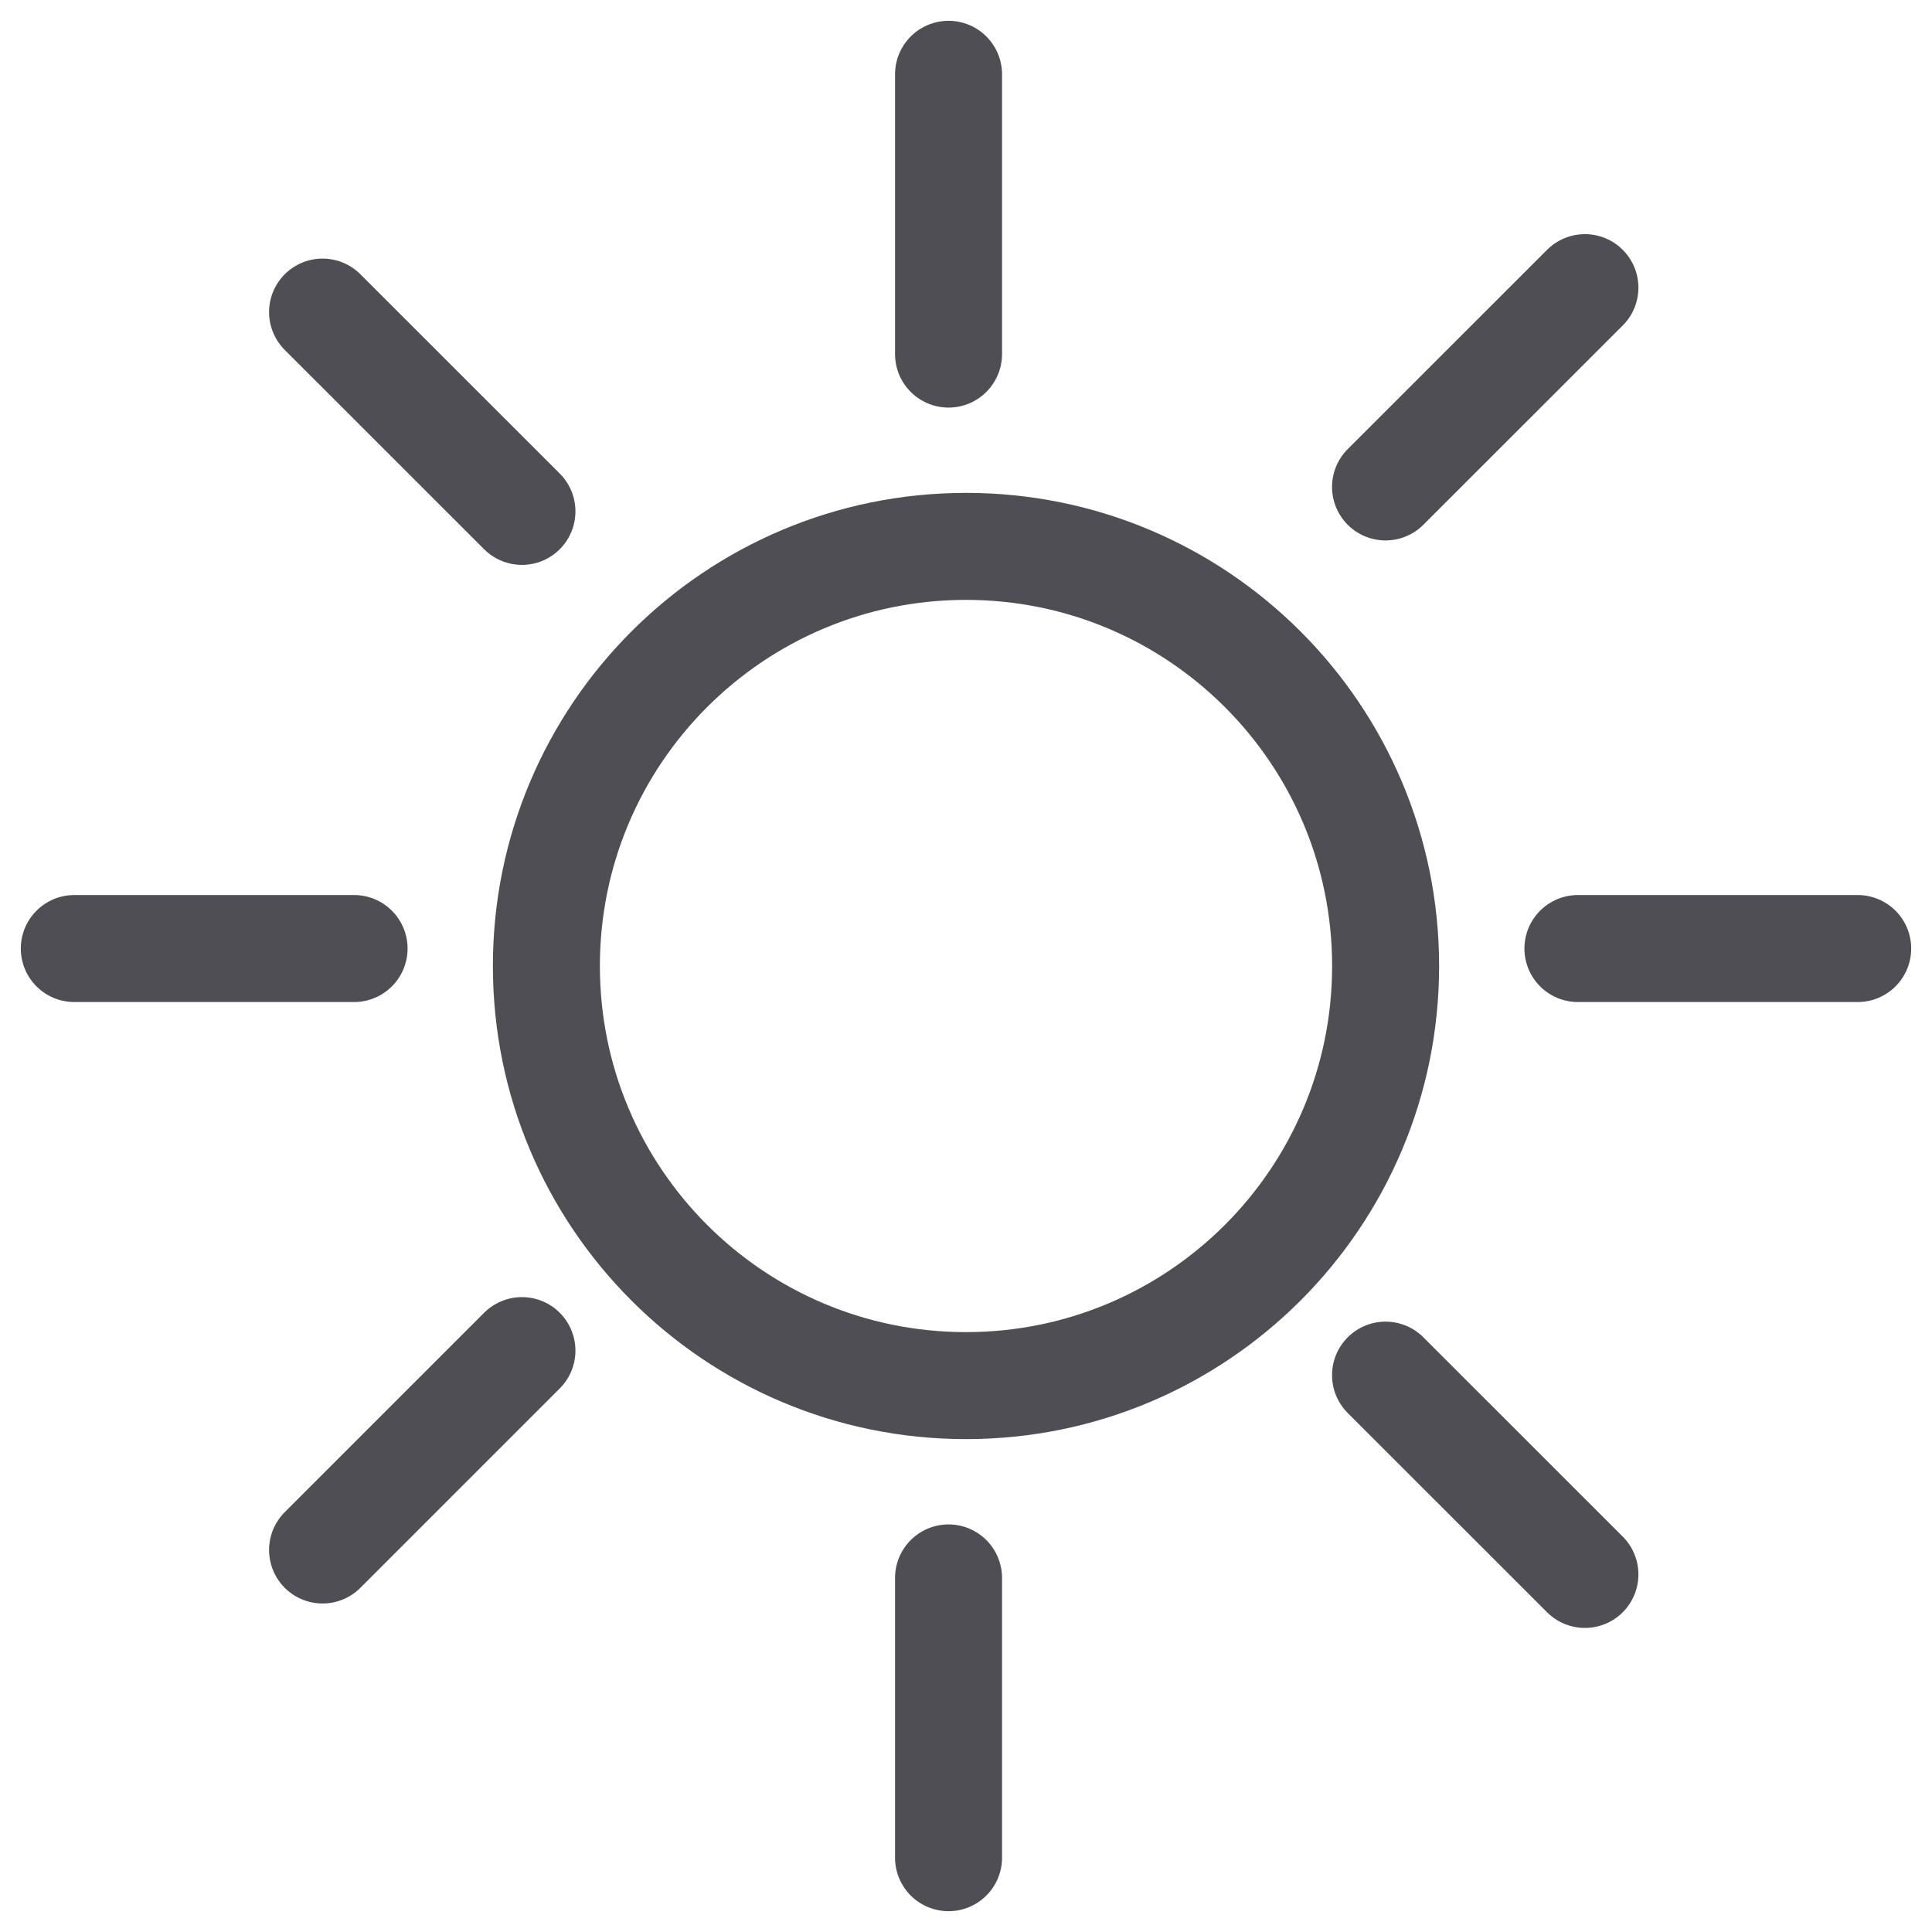 <svg width="26" height="26" viewBox="0 0 26 26" fill="none" xmlns="http://www.w3.org/2000/svg">
<path d="M13 18.647C16.119 18.647 18.647 16.119 18.647 13C18.647 9.881 16.119 7.353 13 7.353C9.881 7.353 7.353 9.881 7.353 13C7.353 16.119 9.881 18.647 13 18.647Z" stroke="#4F4E54" stroke-width="1.44" stroke-miterlimit="10"/>
<path d="M12.765 1V4.765" stroke="#4F4E54" stroke-width="1.44" stroke-miterlimit="10" stroke-linecap="round"/>
<path d="M12.765 21.235V25" stroke="#4F4E54" stroke-width="1.44" stroke-miterlimit="10" stroke-linecap="round"/>
<path d="M25 12.765H21.235" stroke="#4F4E54" stroke-width="1.44" stroke-miterlimit="10" stroke-linecap="round"/>
<path d="M4.765 12.765H1" stroke="#4F4E54" stroke-width="1.44" stroke-miterlimit="10" stroke-linecap="round"/>
<path d="M4.341 4.2L7.024 6.882" stroke="#4F4E54" stroke-width="1.44" stroke-miterlimit="10" stroke-linecap="round"/>
<path d="M18.646 18.506L21.329 21.188" stroke="#4F4E54" stroke-width="1.44" stroke-miterlimit="10" stroke-linecap="round"/>
<path d="M21.329 3.871L18.646 6.553" stroke="#4F4E54" stroke-width="1.44" stroke-miterlimit="10" stroke-linecap="round"/>
<path d="M7.024 18.176L4.341 20.859" stroke="#4F4E54" stroke-width="1.44" stroke-miterlimit="10" stroke-linecap="round"/>
</svg>
